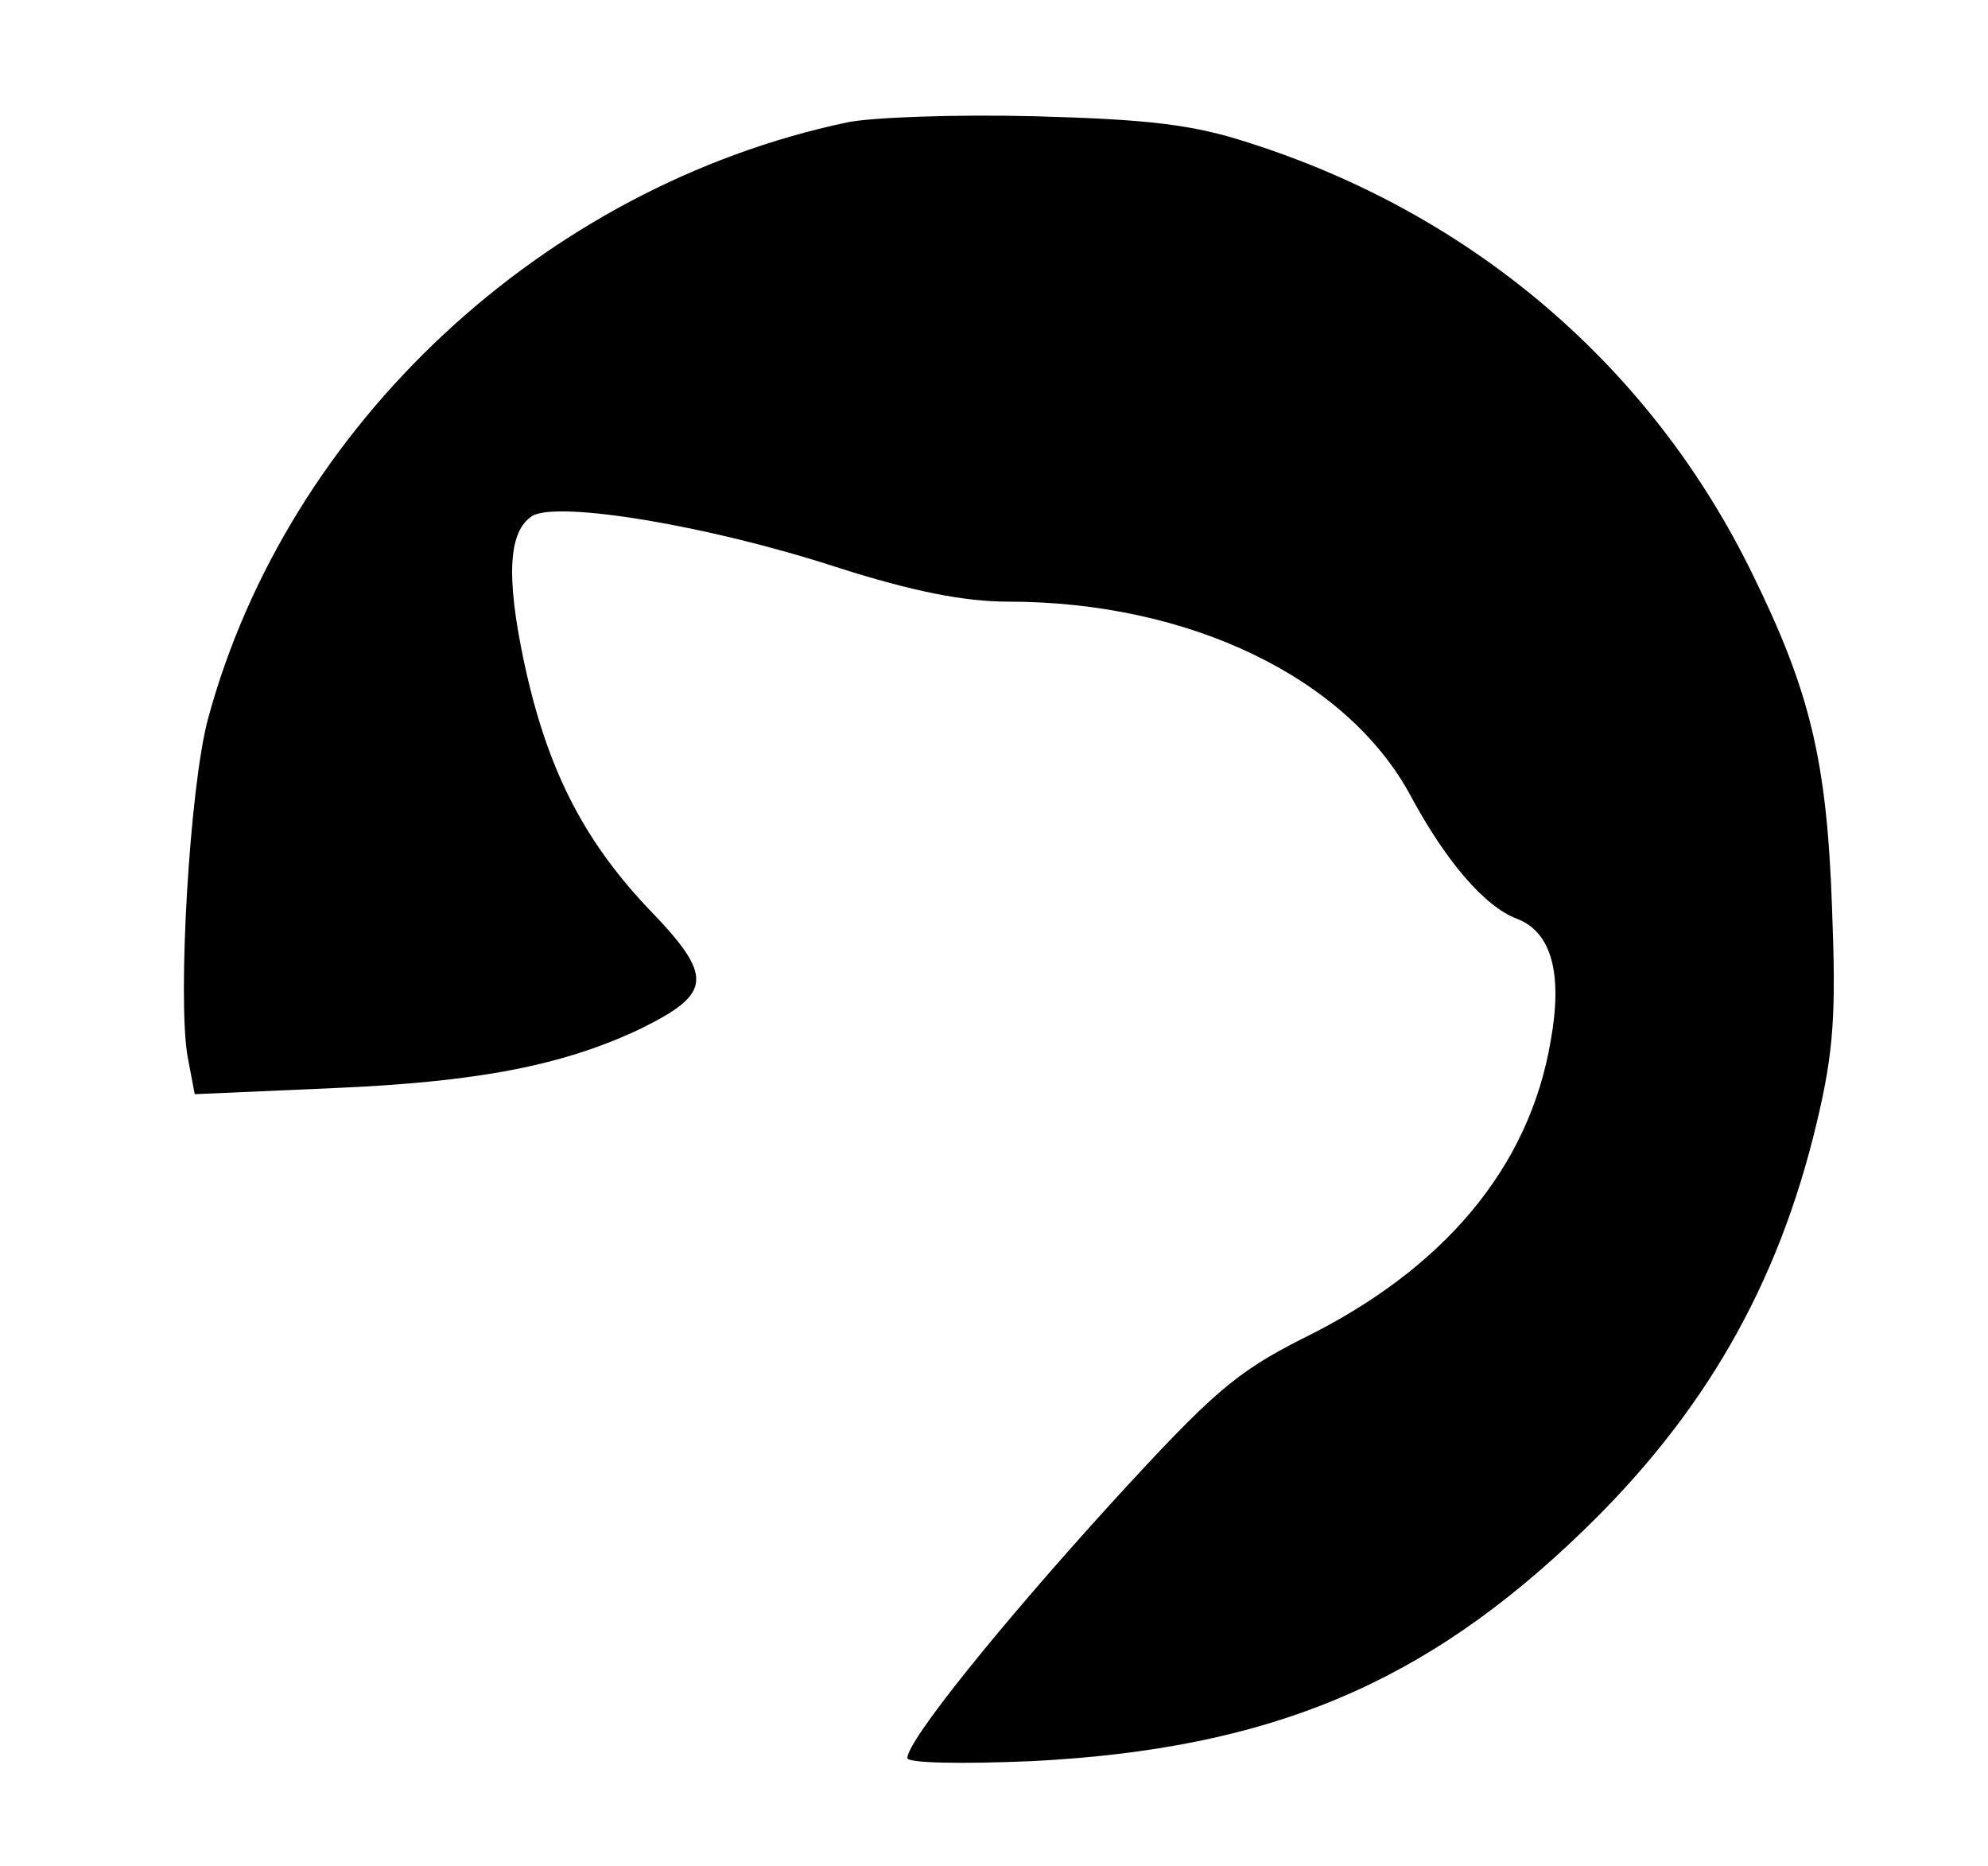 <?xml version="1.0" standalone="no"?>
<!DOCTYPE svg PUBLIC "-//W3C//DTD SVG 20010904//EN"
 "http://www.w3.org/TR/2001/REC-SVG-20010904/DTD/svg10.dtd">
<svg version="1.0" xmlns="http://www.w3.org/2000/svg"
 width="195pt" height="183pt" viewBox="0 0 195 183"
 preserveAspectRatio="xMidYMid meet">
<g transform="translate(0,183) scale(0.1,-0.1)"
fill="#000000" stroke="none">
<path d="M831 1710 c-298 -63 -549 -297 -627 -585 -18 -67 -30 -274 -20 -331
l7 -37 137 6 c140 6 224 22 300 58 71 35 73 51 7 119 -64 68 -99 138 -121 241
-18 85 -15 128 8 143 25 15 172 -9 298 -50 75 -24 126 -34 169 -34 178 0 333
-75 395 -191 34 -63 72 -108 104 -120 34 -13 45 -54 33 -120 -21 -124 -105
-224 -244 -292 -65 -33 -88 -53 -186 -160 -111 -122 -201 -234 -201 -251 0 -5
53 -6 123 -3 232 12 384 75 540 226 118 114 191 240 229 400 17 71 19 108 15
211 -5 145 -22 213 -78 327 -99 203 -274 353 -494 423 -55 18 -99 23 -210 26
-77 2 -160 -1 -184 -6z"/>
</g>
</svg>
